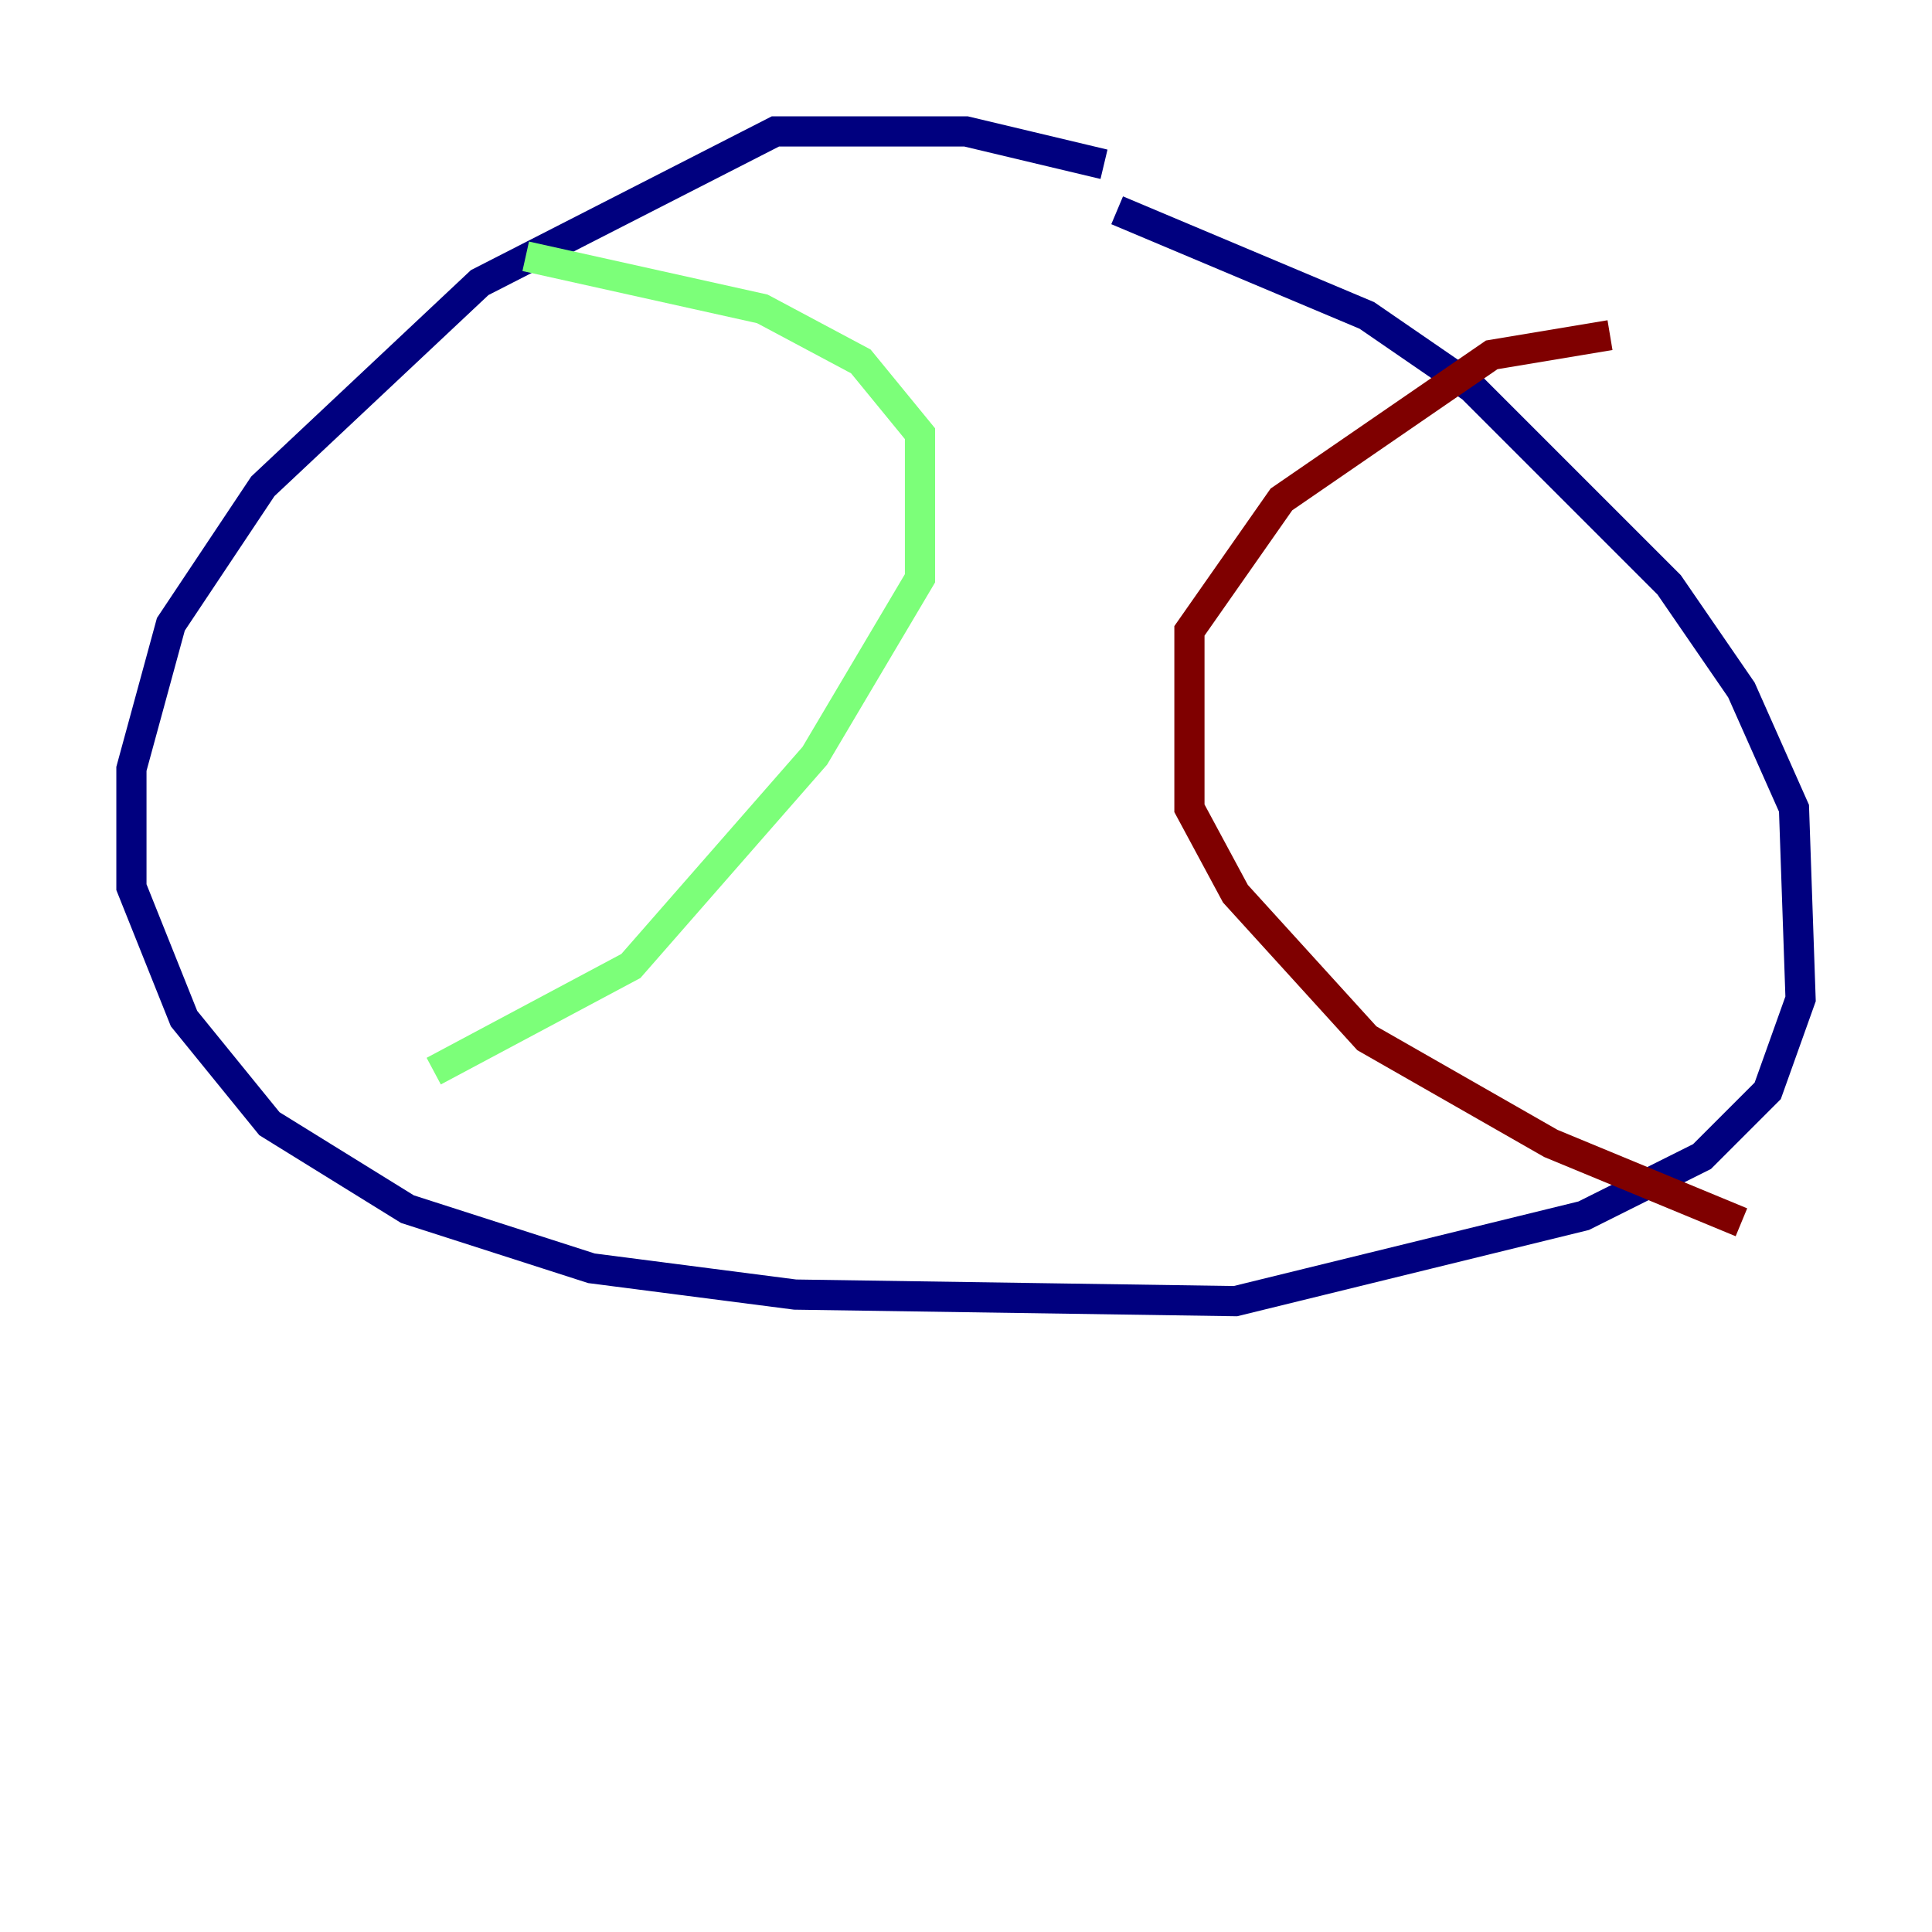 <?xml version="1.0" encoding="utf-8" ?>
<svg baseProfile="tiny" height="128" version="1.2" viewBox="0,0,128,128" width="128" xmlns="http://www.w3.org/2000/svg" xmlns:ev="http://www.w3.org/2001/xml-events" xmlns:xlink="http://www.w3.org/1999/xlink"><defs /><polyline fill="none" points="73.143,10.884 64.0,8.707 51.374,8.707 31.782,18.721 17.415,32.218 11.32,41.361 8.707,50.939 8.707,58.776 12.191,67.483 17.85,74.449 26.993,80.109 39.184,84.027 52.68,85.769 81.85,86.204 104.925,80.544 112.762,76.626 117.116,72.272 119.293,66.177 118.857,53.551 115.374,45.714 110.585,38.748 97.524,25.687 90.558,20.898 74.014,13.932" stroke="#00007f" stroke-width="2" /><polyline fill="none" points="34.83,16.98 50.503,20.463 57.034,23.946 60.952,28.735 60.952,38.313 53.986,50.068 41.796,64.0 28.735,70.966" stroke="#7cff79" stroke-width="2" /><polyline fill="none" points="106.667,22.204 98.83,23.51 84.898,33.088 78.803,41.796 78.803,53.551 81.85,59.211 90.558,68.789 102.748,75.755 115.374,80.98" stroke="#7f0000" stroke-width="2" /></svg>